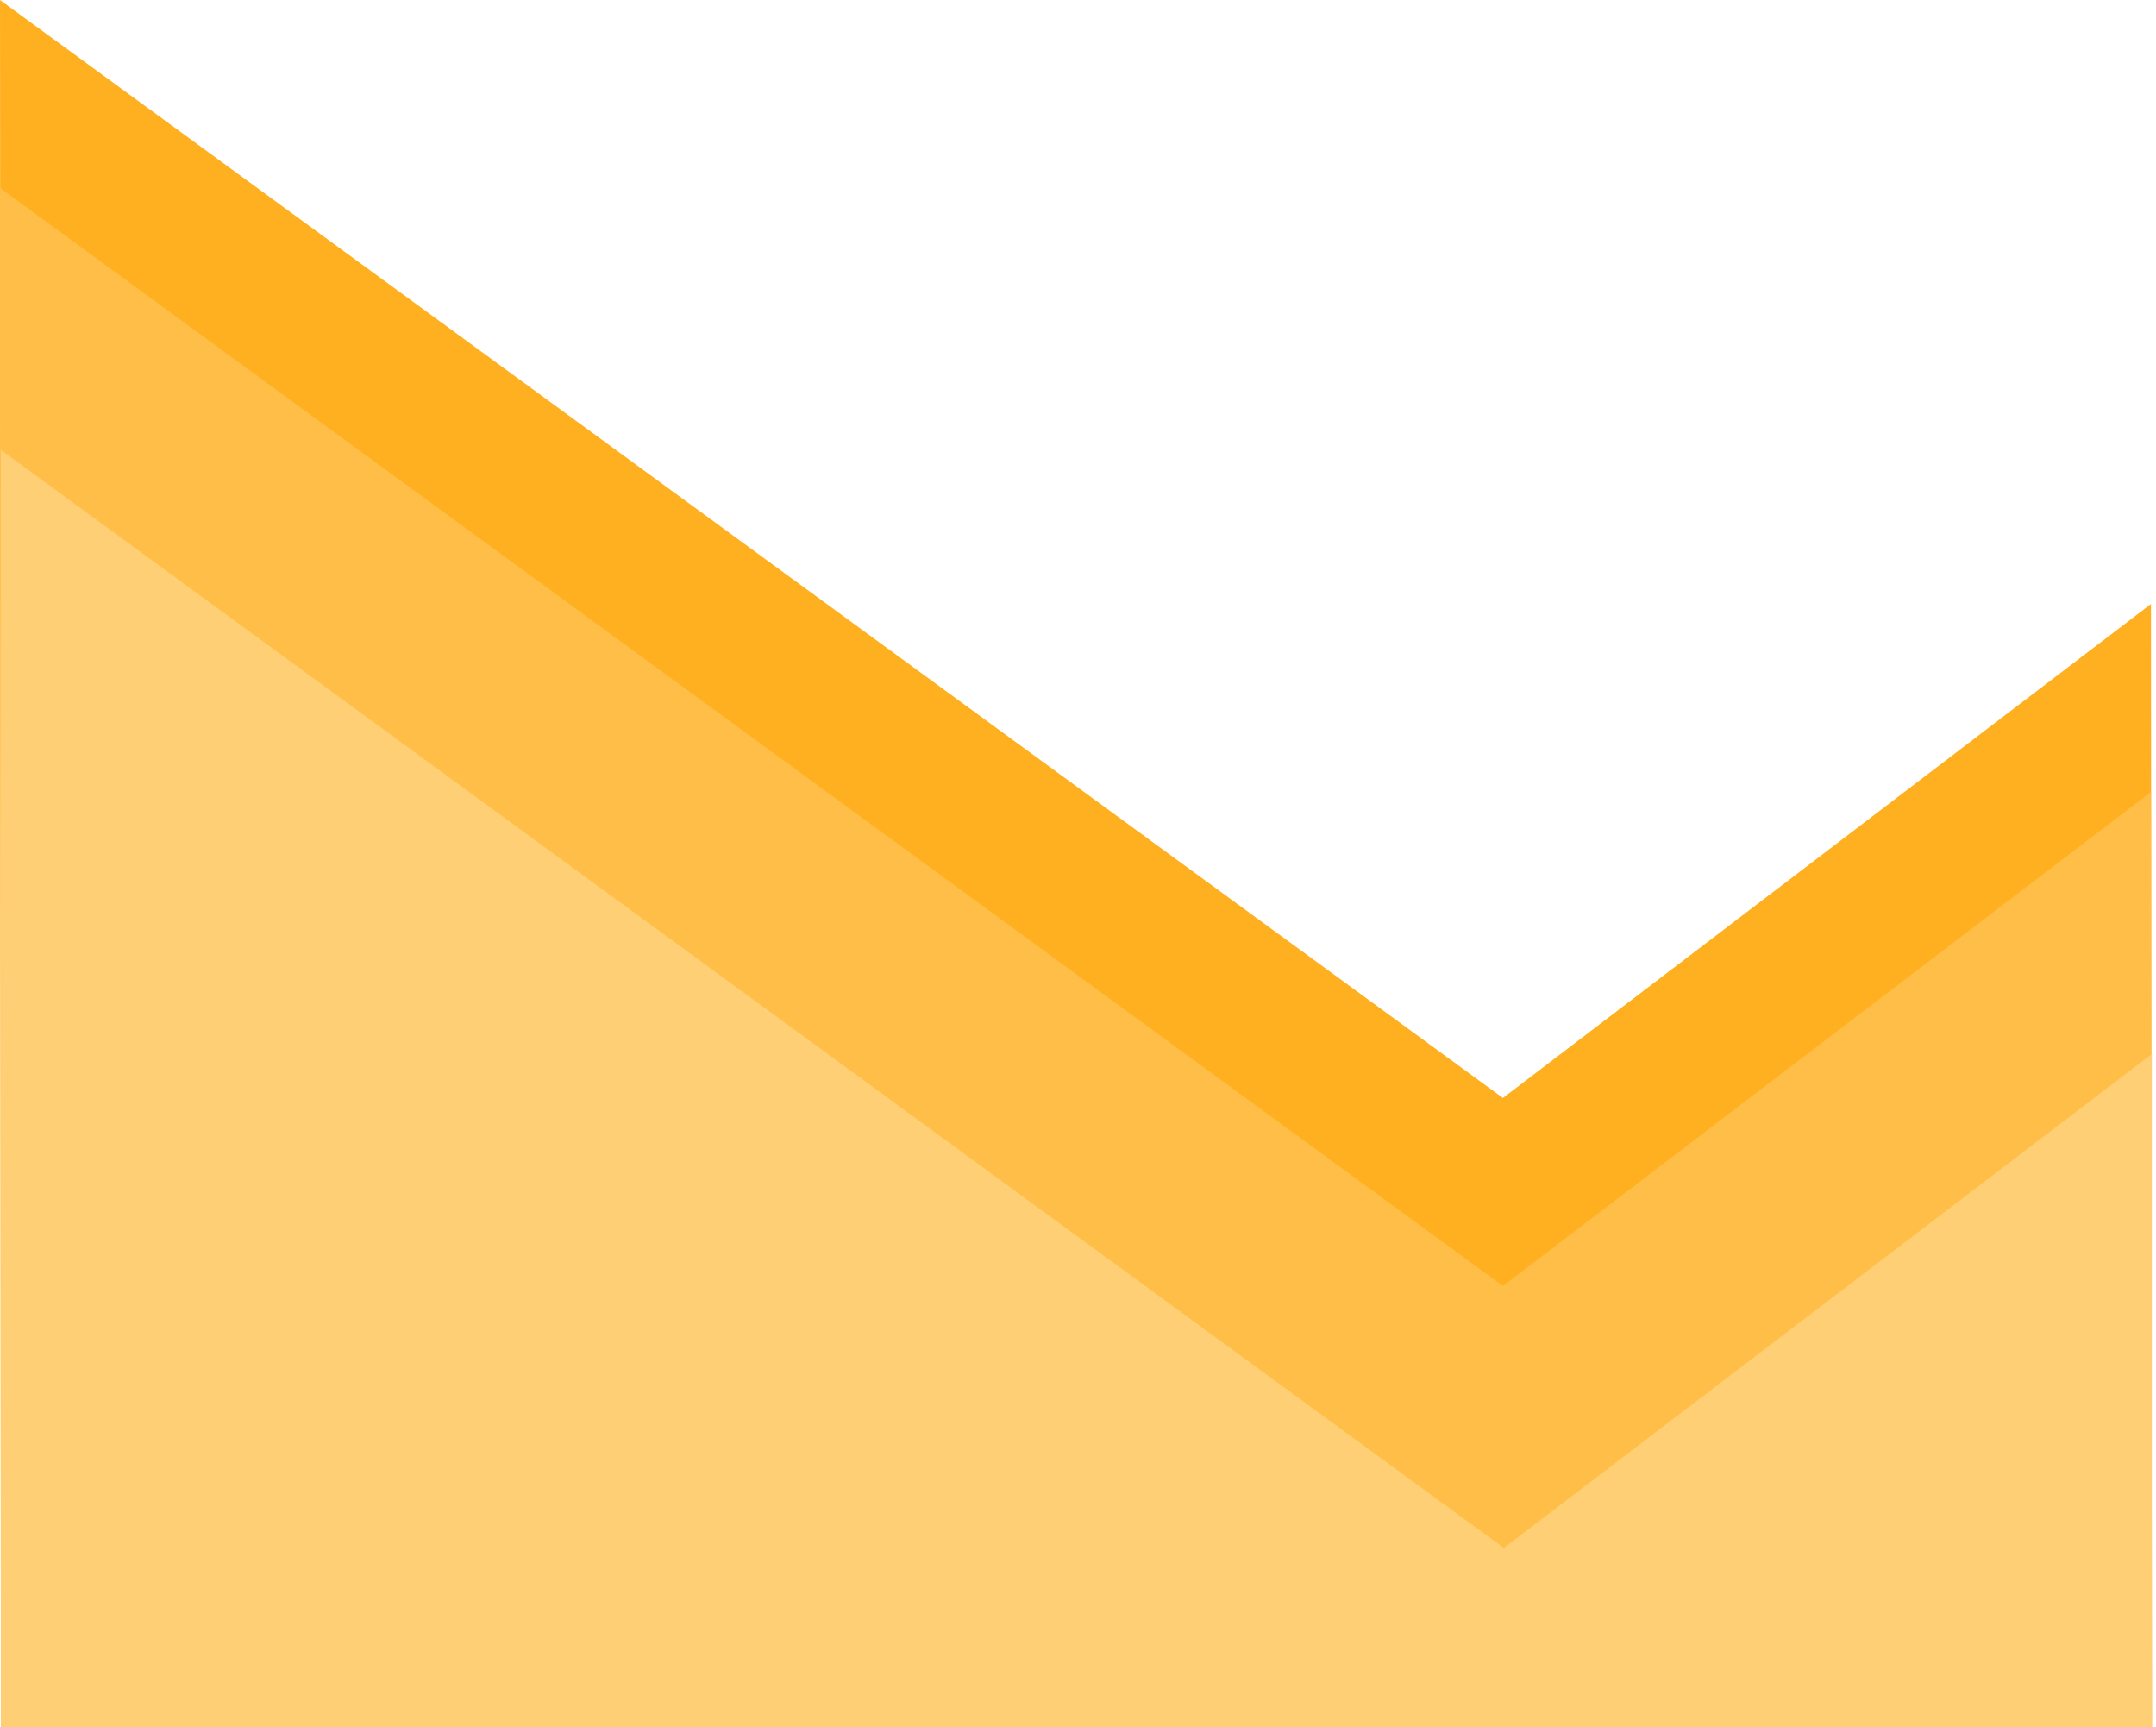 <svg width="522" height="418" viewBox="0 0 522 418" fill="none" xmlns="http://www.w3.org/2000/svg" preserveAspectRatio="none">
<path d="M363.882 265.766L0.003 0L0.225 418H521.002L520.781 146.195L442.332 205.981L363.882 265.766Z" fill="#FFB021"/>
<path d="M363.882 311.27L0.003 45.505L0.225 418H521.002L520.781 191.7L363.882 311.27Z" fill="#FFBE48"/>
<path d="M364.104 374.686L0.225 108.92L0.222 418H521L521.002 255.116L364.104 374.686Z" fill="#FFCF75"/>
</svg>
